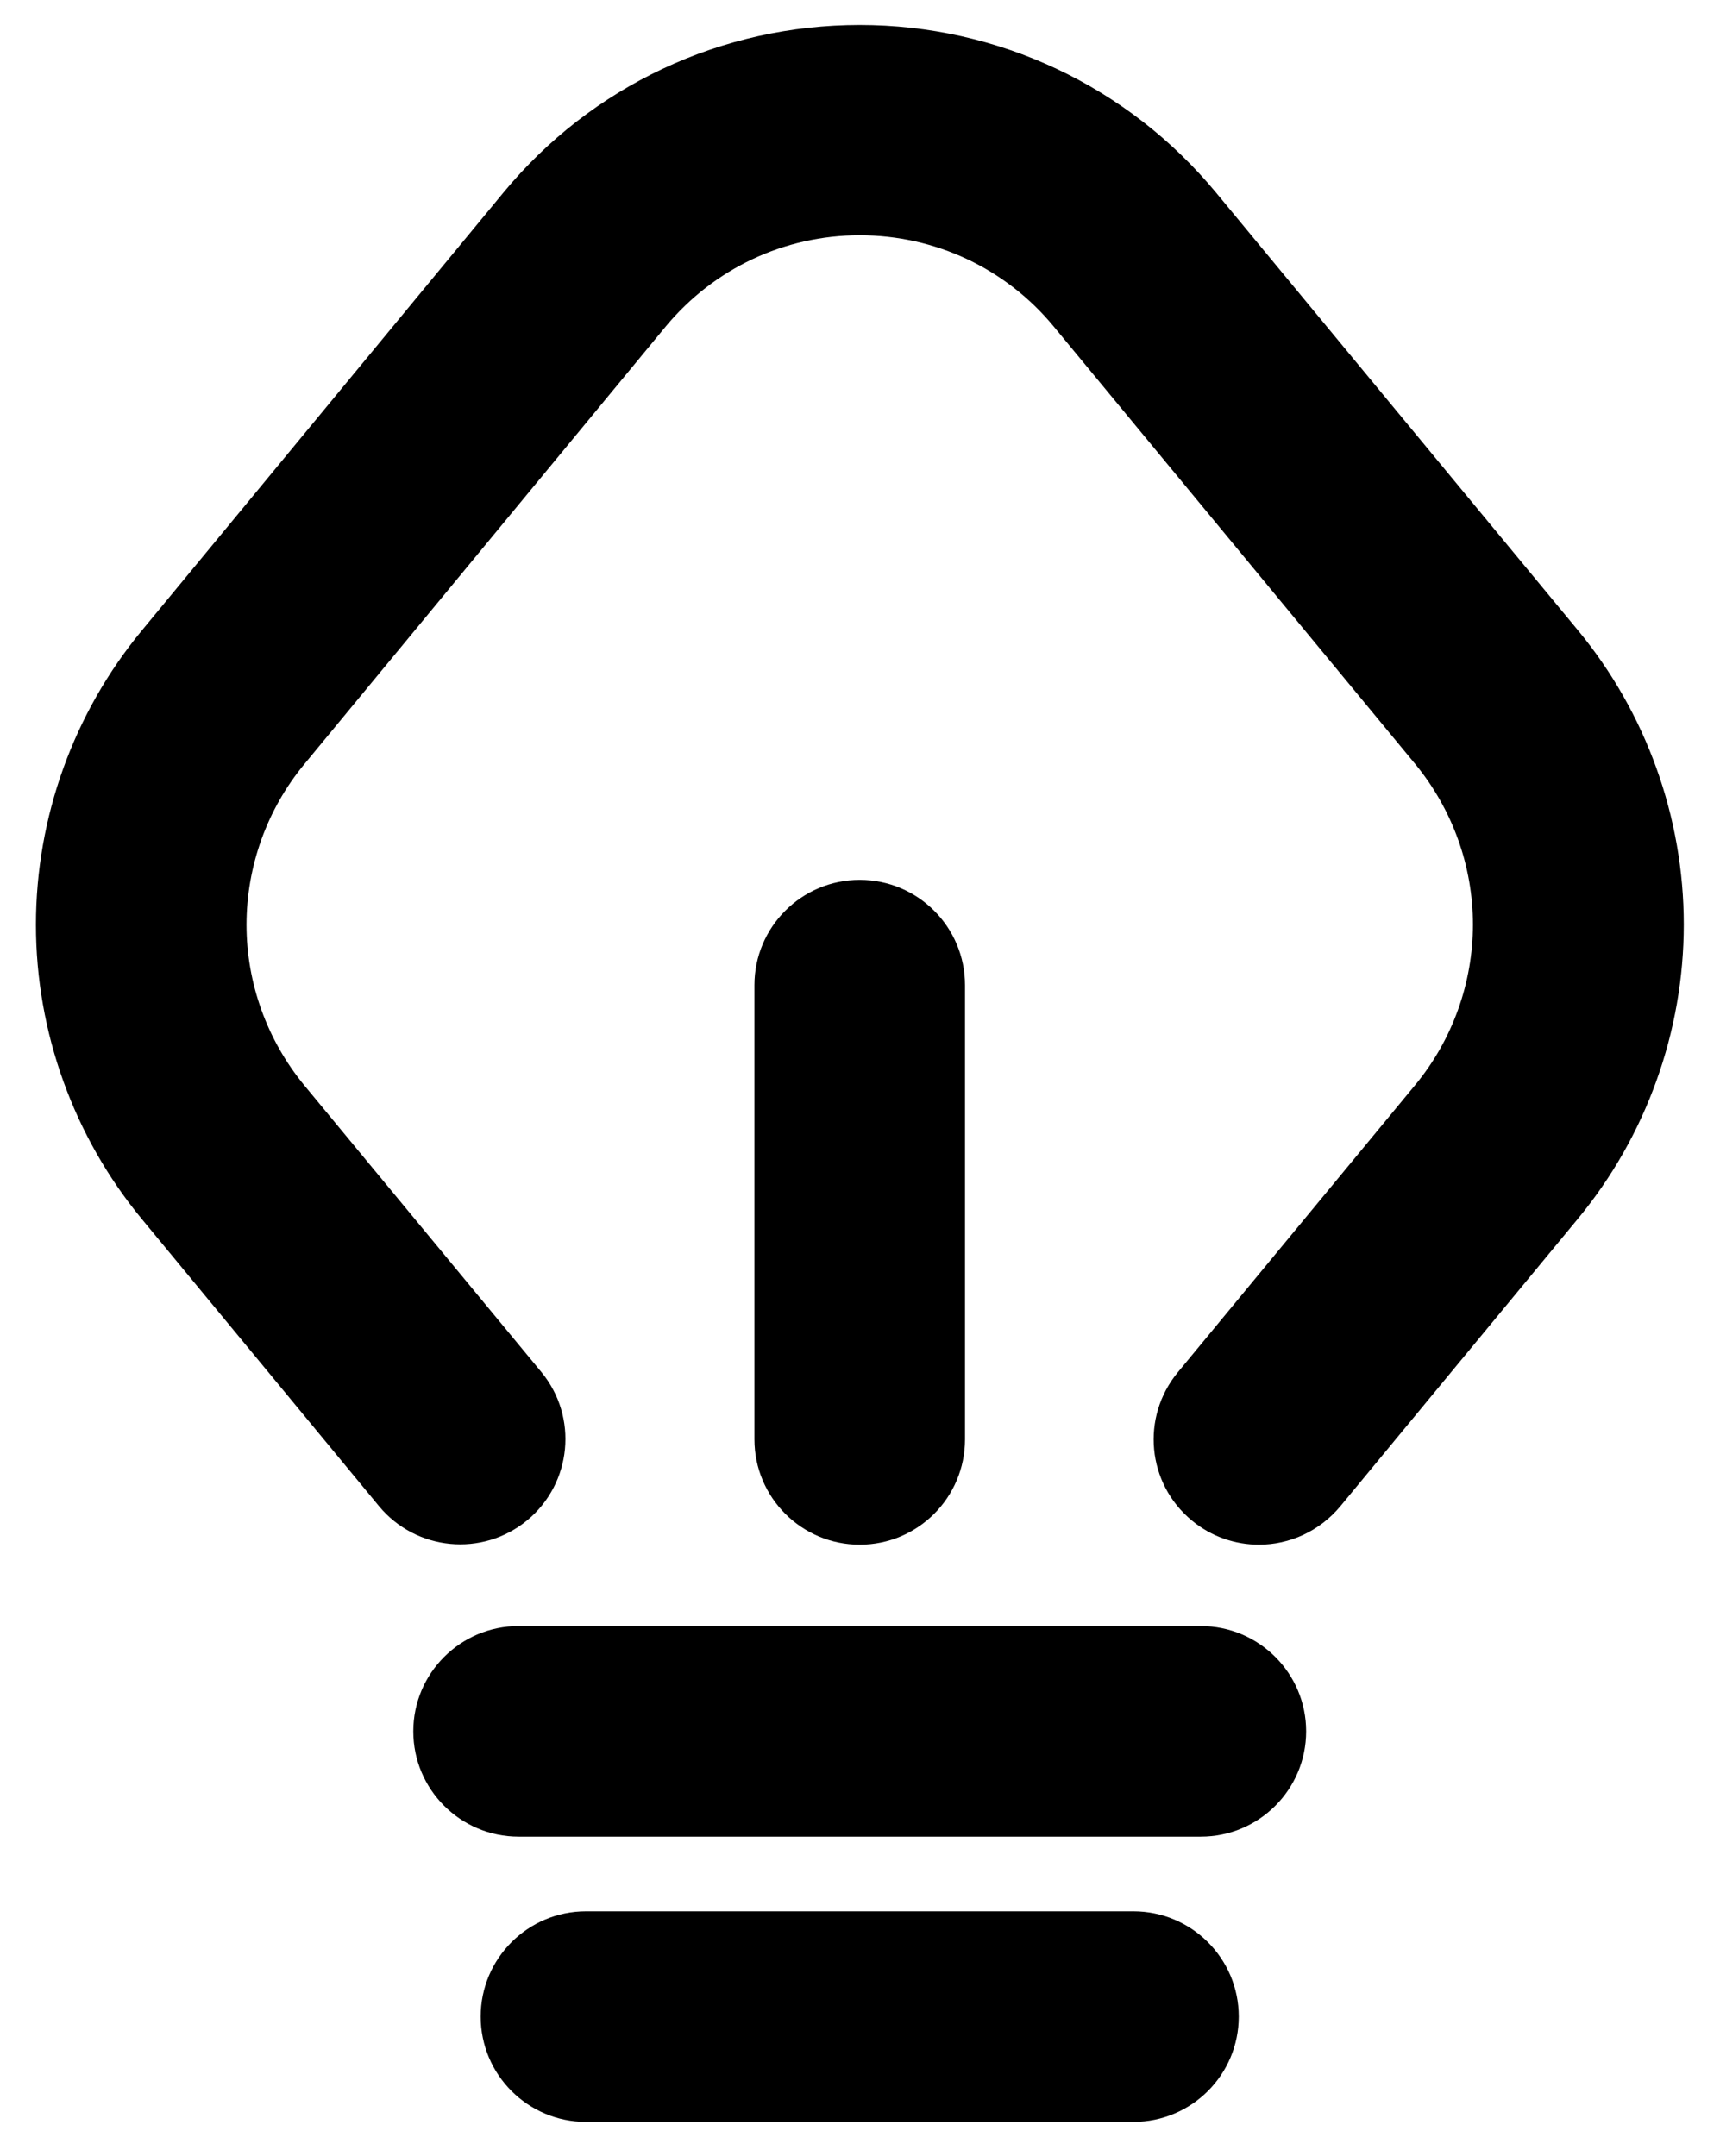 <?xml version="1.0" encoding="utf-8"?>
<!-- Generator: Adobe Illustrator 22.0.0, SVG Export Plug-In . SVG Version: 6.00 Build 0)  -->
<svg version="1.1" id="Capa_1" xmlns:serif="http://www.serif.com/"
	 xmlns="http://www.w3.org/2000/svg" xmlns:xlink="http://www.w3.org/1999/xlink" x="0px" y="0px" viewBox="0 0 612.6 768"
	 style="enable-background:new 0 0 612.6 768;" xml:space="preserve">
<g>
	<g>
		<path d="M448.4,550.2c-8.4,0-16.9-2.8-23.9-8.6c-16-13.2-18.2-36.8-5-52.8l84.6-102.4c13.2-16,20.5-36.3,20.5-57.1
			s-7.3-41-20.5-57.1L375.3,116.3c-17.1-20.7-42.2-32.5-69.1-32.5s-52,11.9-69.1,32.5L108.3,272.3c-13.2,16-20.5,36.3-20.5,57.1
			s7.3,41,20.5,57.1l84.5,102.2c13.2,16,10.9,39.6-5,52.8c-16,13.2-39.6,10.9-52.8-5L50.5,434.2c-24.3-29.4-37.7-66.7-37.7-104.8
			c0-38.2,13.4-75.4,37.7-104.8L179.3,68.6c31.4-38,77.6-59.7,126.9-59.7s95.5,21.8,126.9,59.7l128.9,155.9
			c24.3,29.4,37.7,66.7,37.7,104.8s-13.4,75.4-37.7,104.8l-84.6,102.4C469.9,545.5,459.2,550.2,448.4,550.2z"/>
		<path d="M427.7,654.2h-243c-20.7,0-37.5-16.8-37.5-37.5s16.8-37.5,37.5-37.5h243c20.7,0,37.5,16.8,37.5,37.5
			S448.4,654.2,427.7,654.2z"/>
		<path d="M403.7,755.8h-195c-20.7,0-37.5-16.8-37.5-37.5s16.8-37.5,37.5-37.5h195c20.7,0,37.5,16.8,37.5,37.5
			S424.4,755.8,403.7,755.8z"/>
		<path d="M306.2,550.2c-20.7,0-37.5-16.8-37.5-37.5V350.9c0-20.7,16.8-37.5,37.5-37.5s37.5,16.8,37.5,37.5v161.8
			C343.7,533.4,326.9,550.2,306.2,550.2z"/>
	</g>
</g>
</svg>

